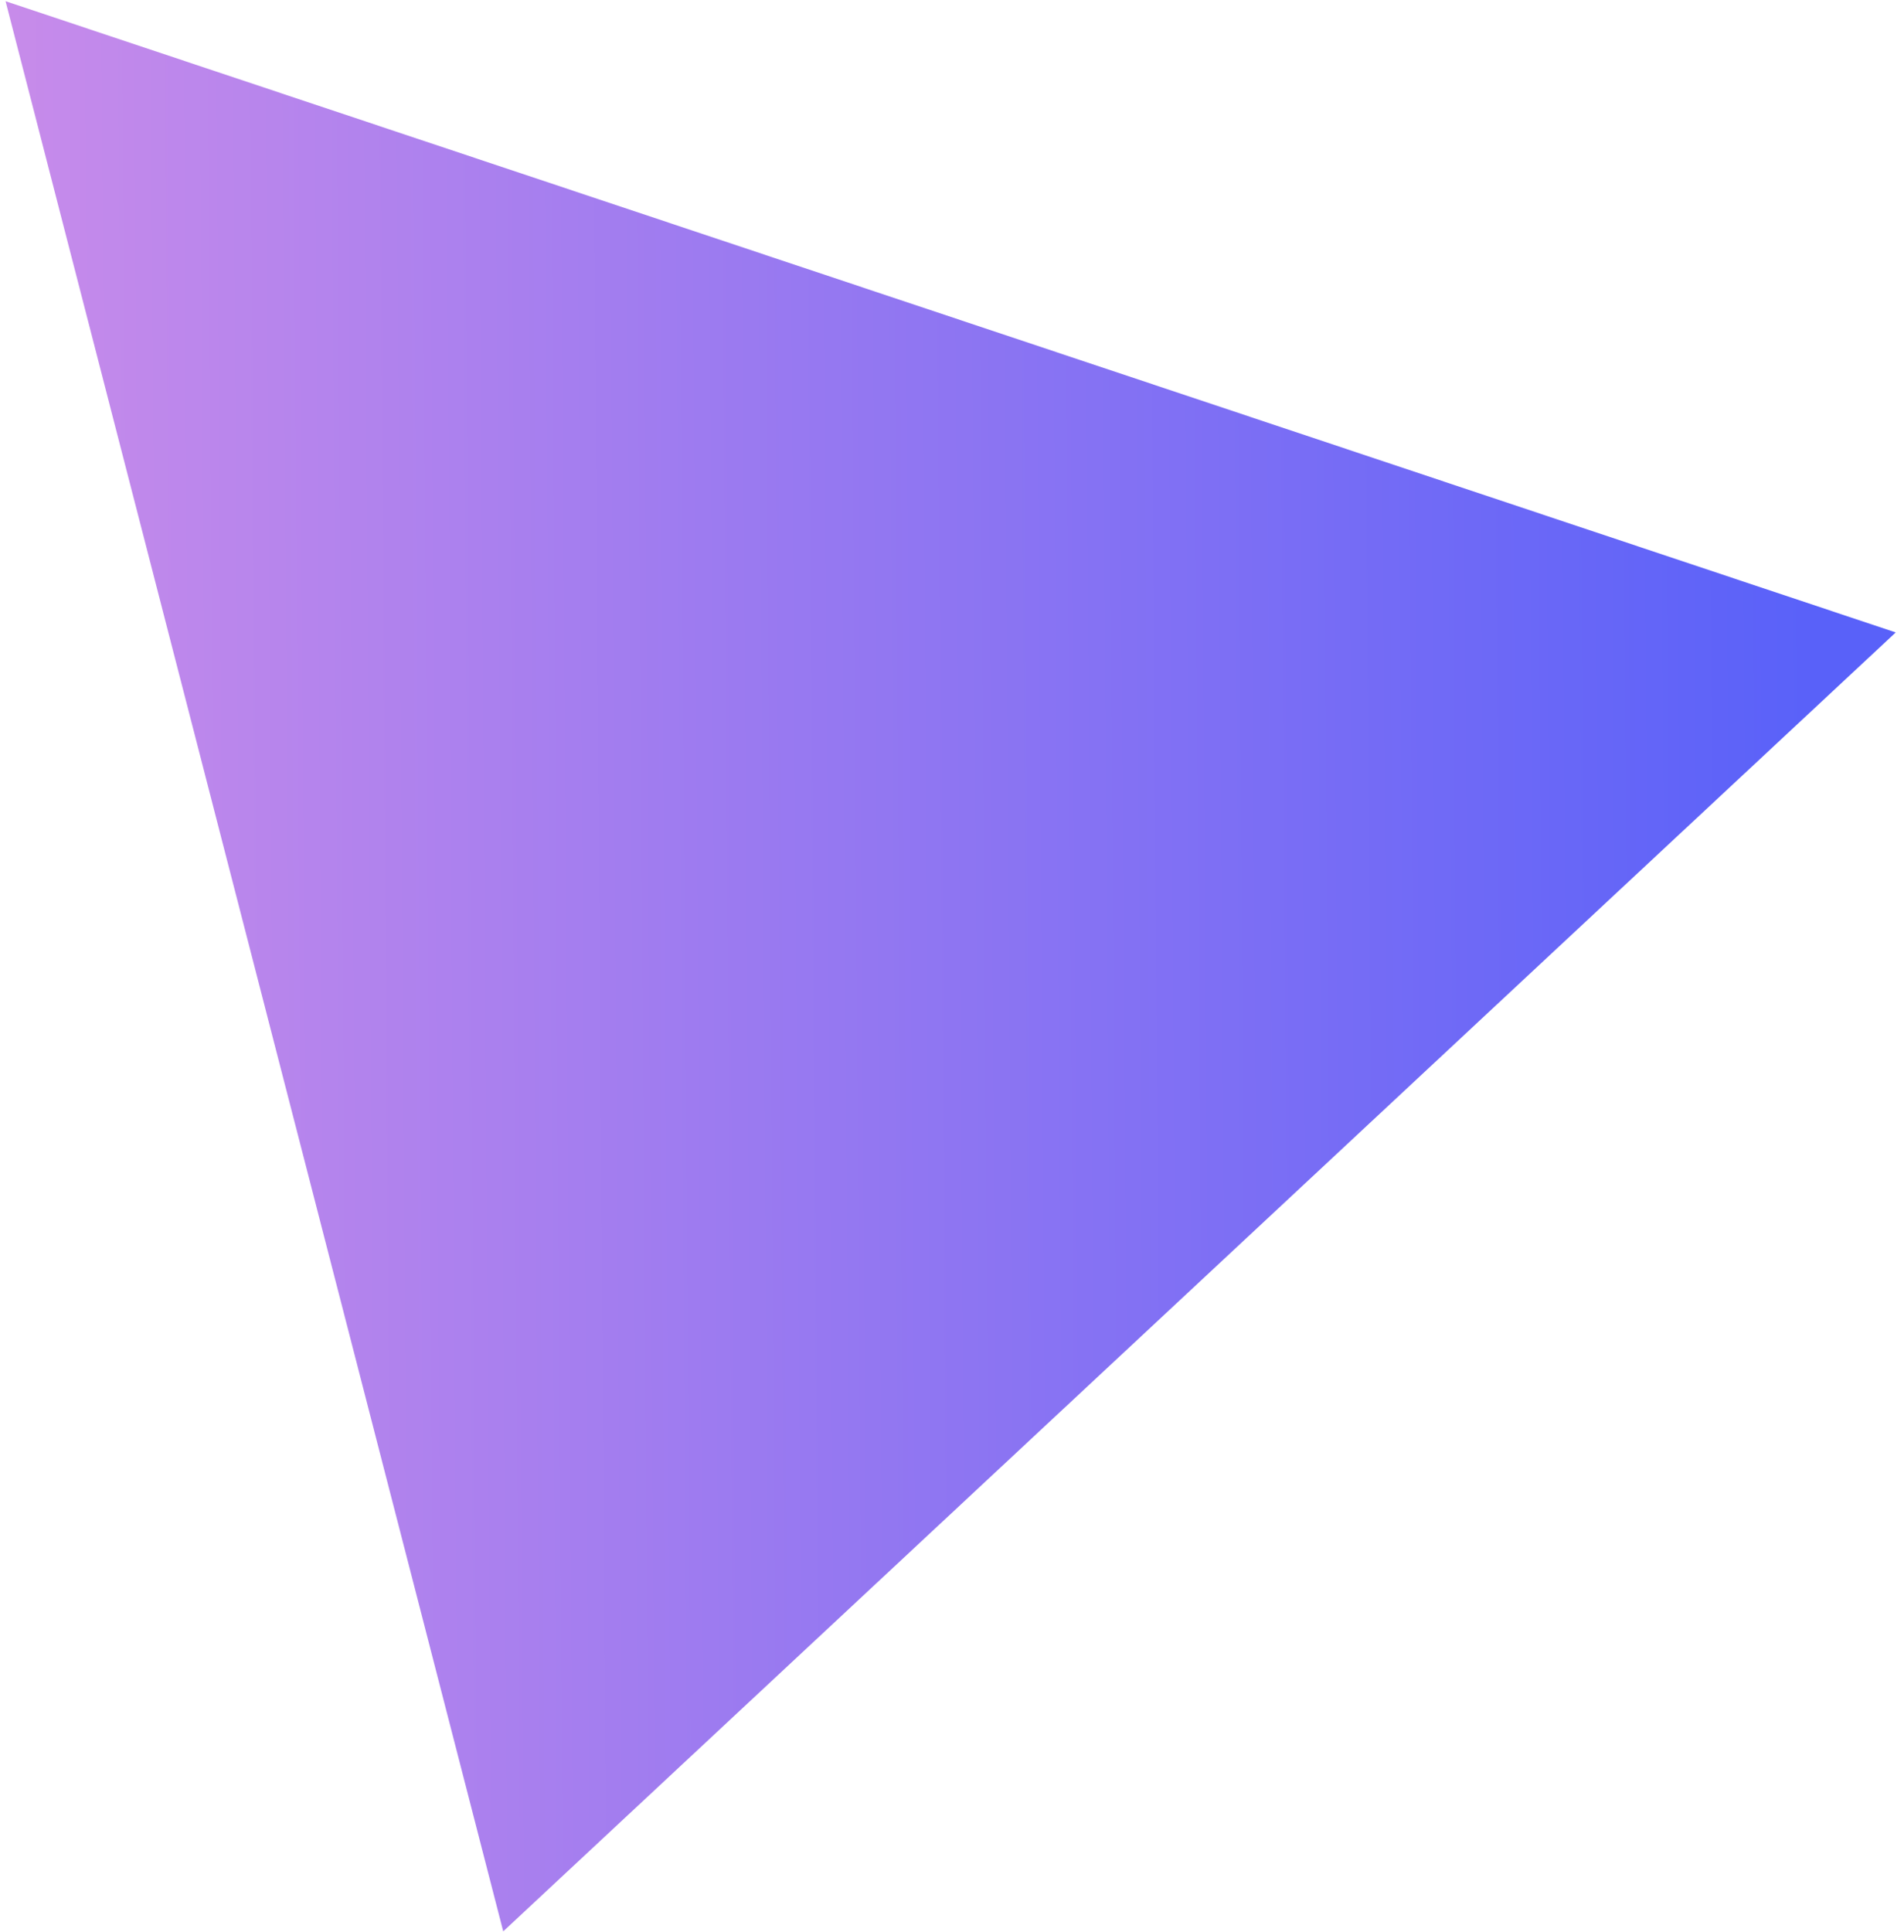 <?xml version="1.0" encoding="UTF-8"?>
<svg width="211px" height="214px" viewBox="0 0 211 214" version="1.1" xmlns="http://www.w3.org/2000/svg" xmlns:xlink="http://www.w3.org/1999/xlink">
    <!-- Generator: Sketch 58 (84663) - https://sketch.com -->
    <title>Triangle</title>
    <desc>Created with Sketch.</desc>
    <defs>
        <linearGradient x1="0%" y1="7.732%" x2="100%" y2="92.268%" id="linearGradient-1">
            <stop stop-color="#EE9AE5" offset="0%"></stop>
            <stop stop-color="#5961F9" offset="100%"></stop>
        </linearGradient>
    </defs>
    <g id="normal" stroke="none" stroke-width="1" fill="none" fill-rule="evenodd">
        <g id="Apple-TV-2" transform="translate(-28, -657)" fill="url(#linearGradient-1)">
            <polygon id="Triangle" transform="translate(94.772, 728.075) rotate(-43) translate(-94.772, -728.075) " points="94.772 631.075 200.272 825.075 -10.728 825.075"></polygon>
        </g>
    </g>
</svg>